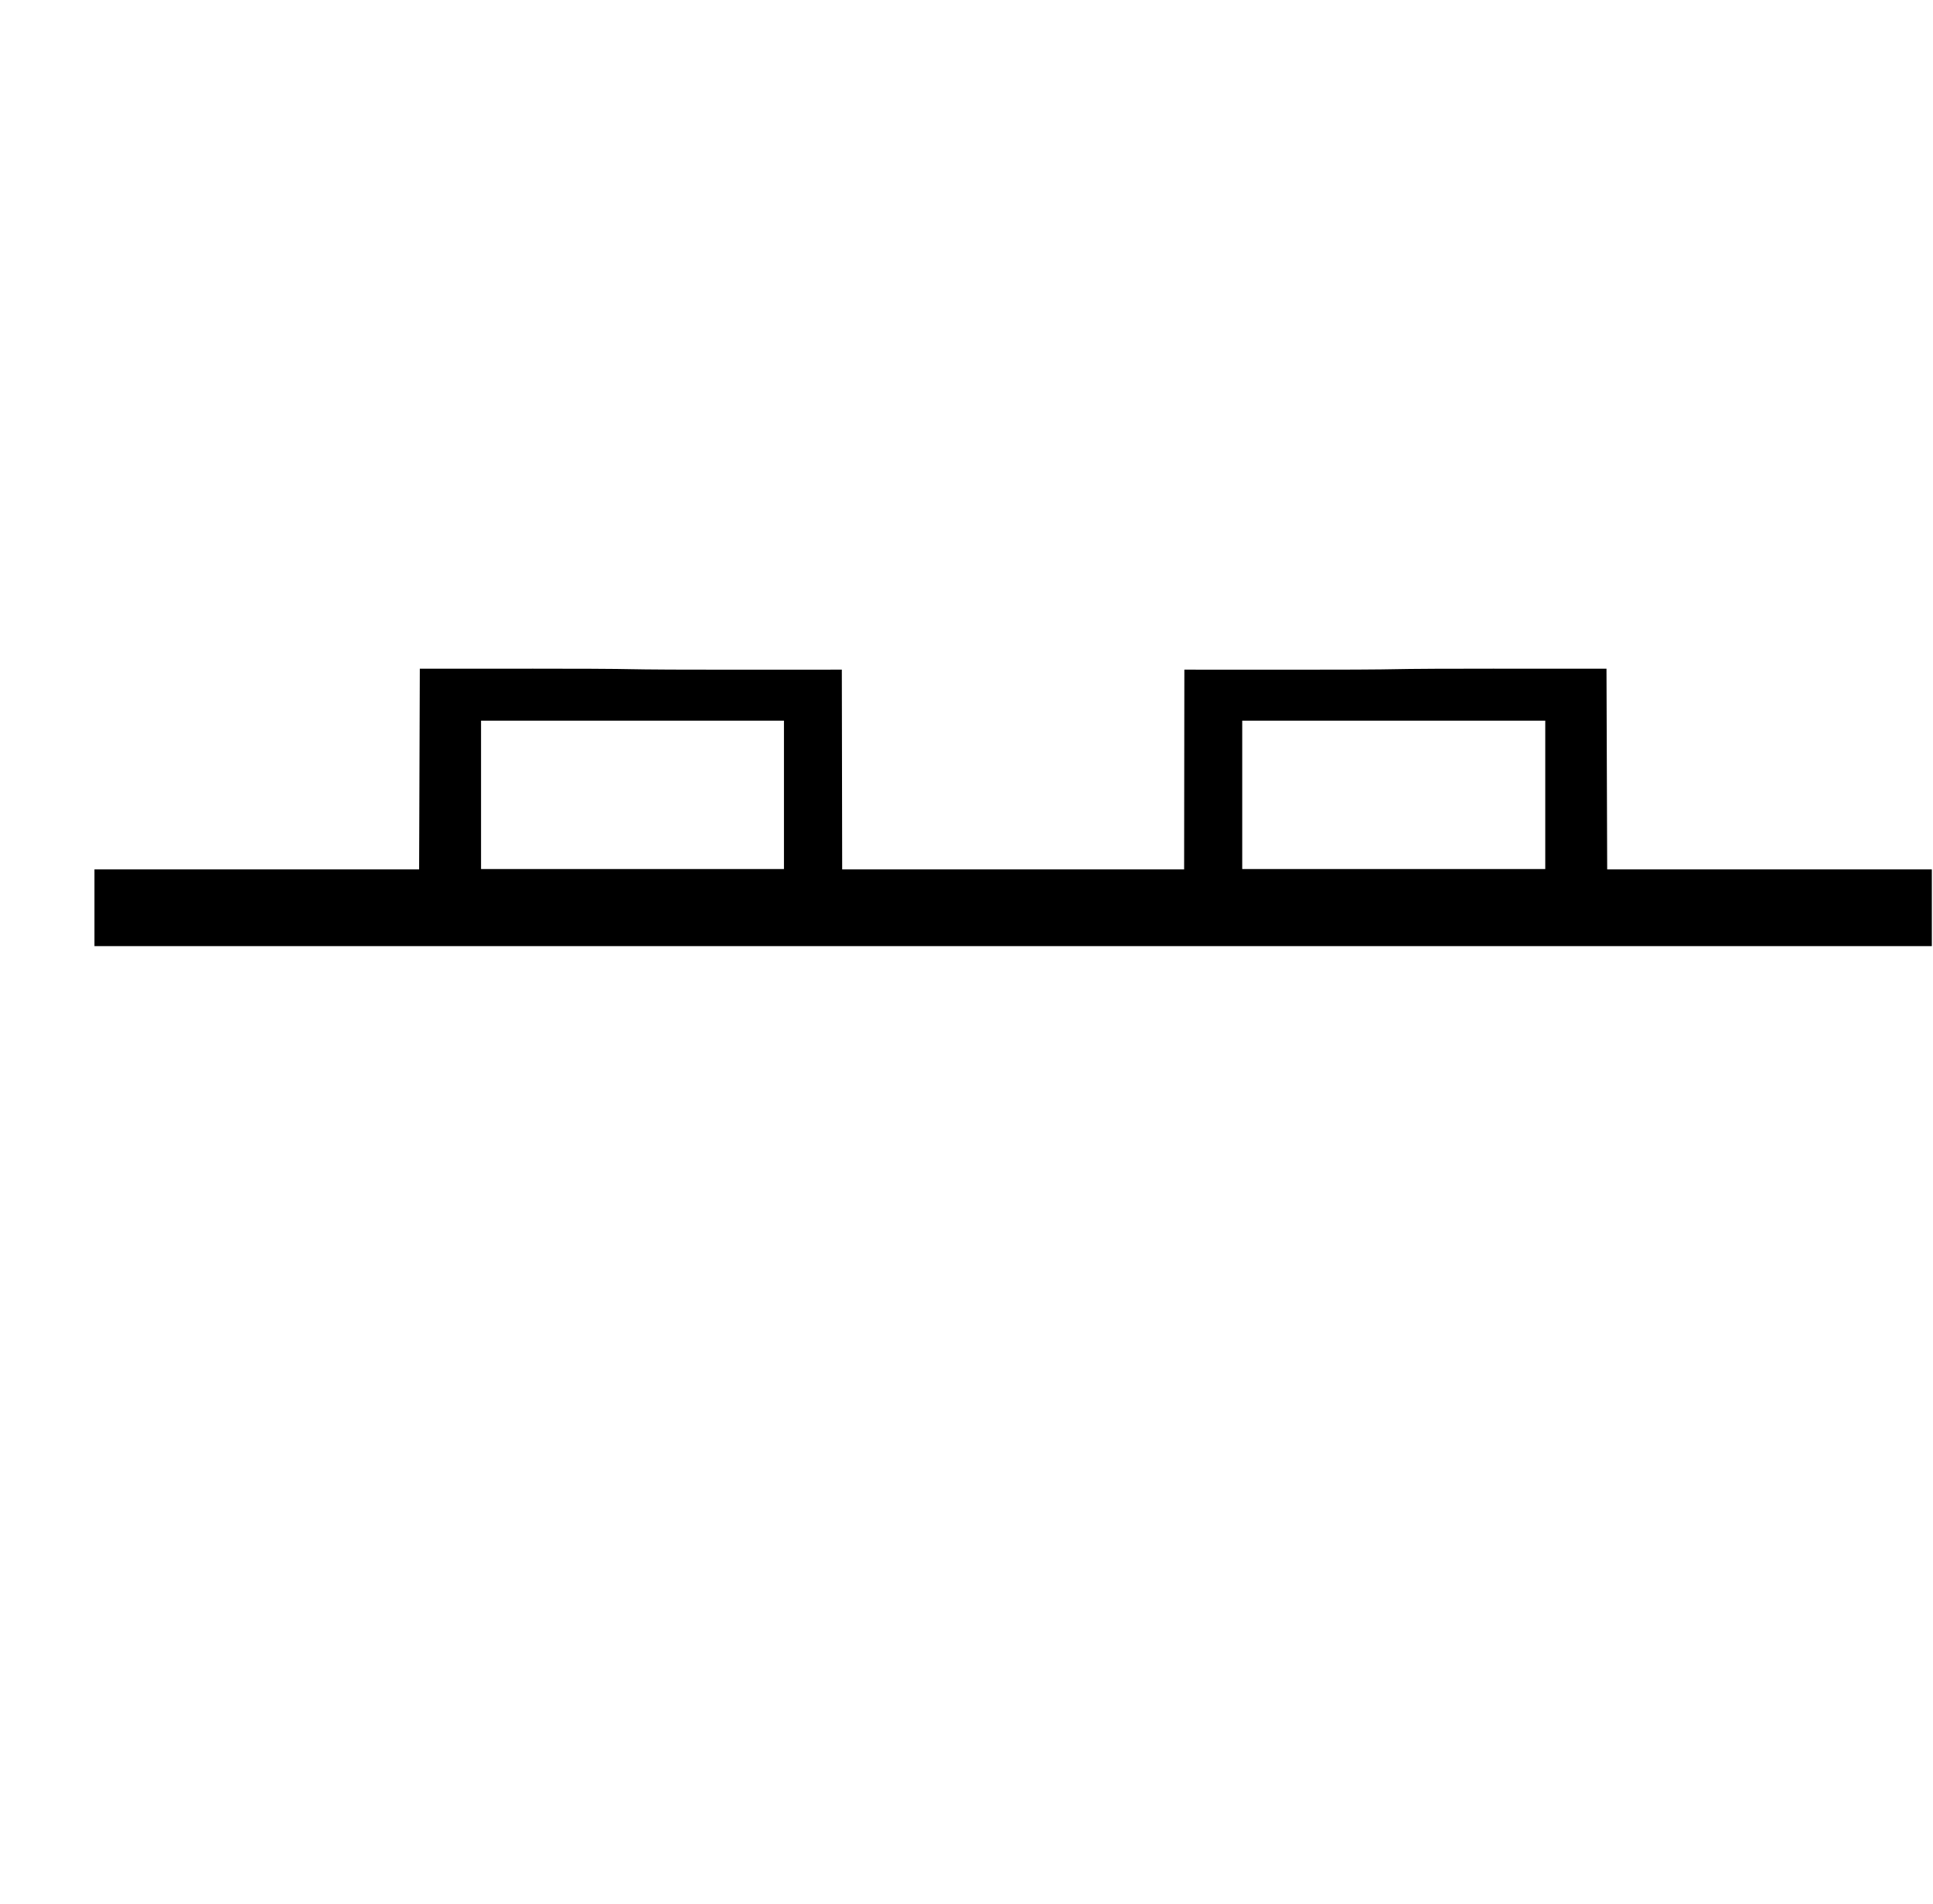 <?xml version="1.0" standalone="no"?>
<!DOCTYPE svg PUBLIC "-//W3C//DTD SVG 1.1//EN" "http://www.w3.org/Graphics/SVG/1.1/DTD/svg11.dtd" >
<svg xmlns="http://www.w3.org/2000/svg" xmlns:xlink="http://www.w3.org/1999/xlink" version="1.1" viewBox="-10 0 16636 16383">
   <path fill="currentColor"
d="M16616 7481v660h-6834.5h-2795h-1934h-4249.5v-660h9378l2 -1719q1212 1 1476.5 -0.5t339.5 -3.5t339.5 -3.5t1477.5 -0.5l6 1727h2794zM10681 6201v1277h2608v-1277h-2608zM3597 7481l6 -1727q1212 -1 1476 0.5t339 3.5t339.5 3.5t1477.5 0.5l3 1719h-3641zM6737 6201
h-2607v1277h2607v-1277z" />
</svg>
